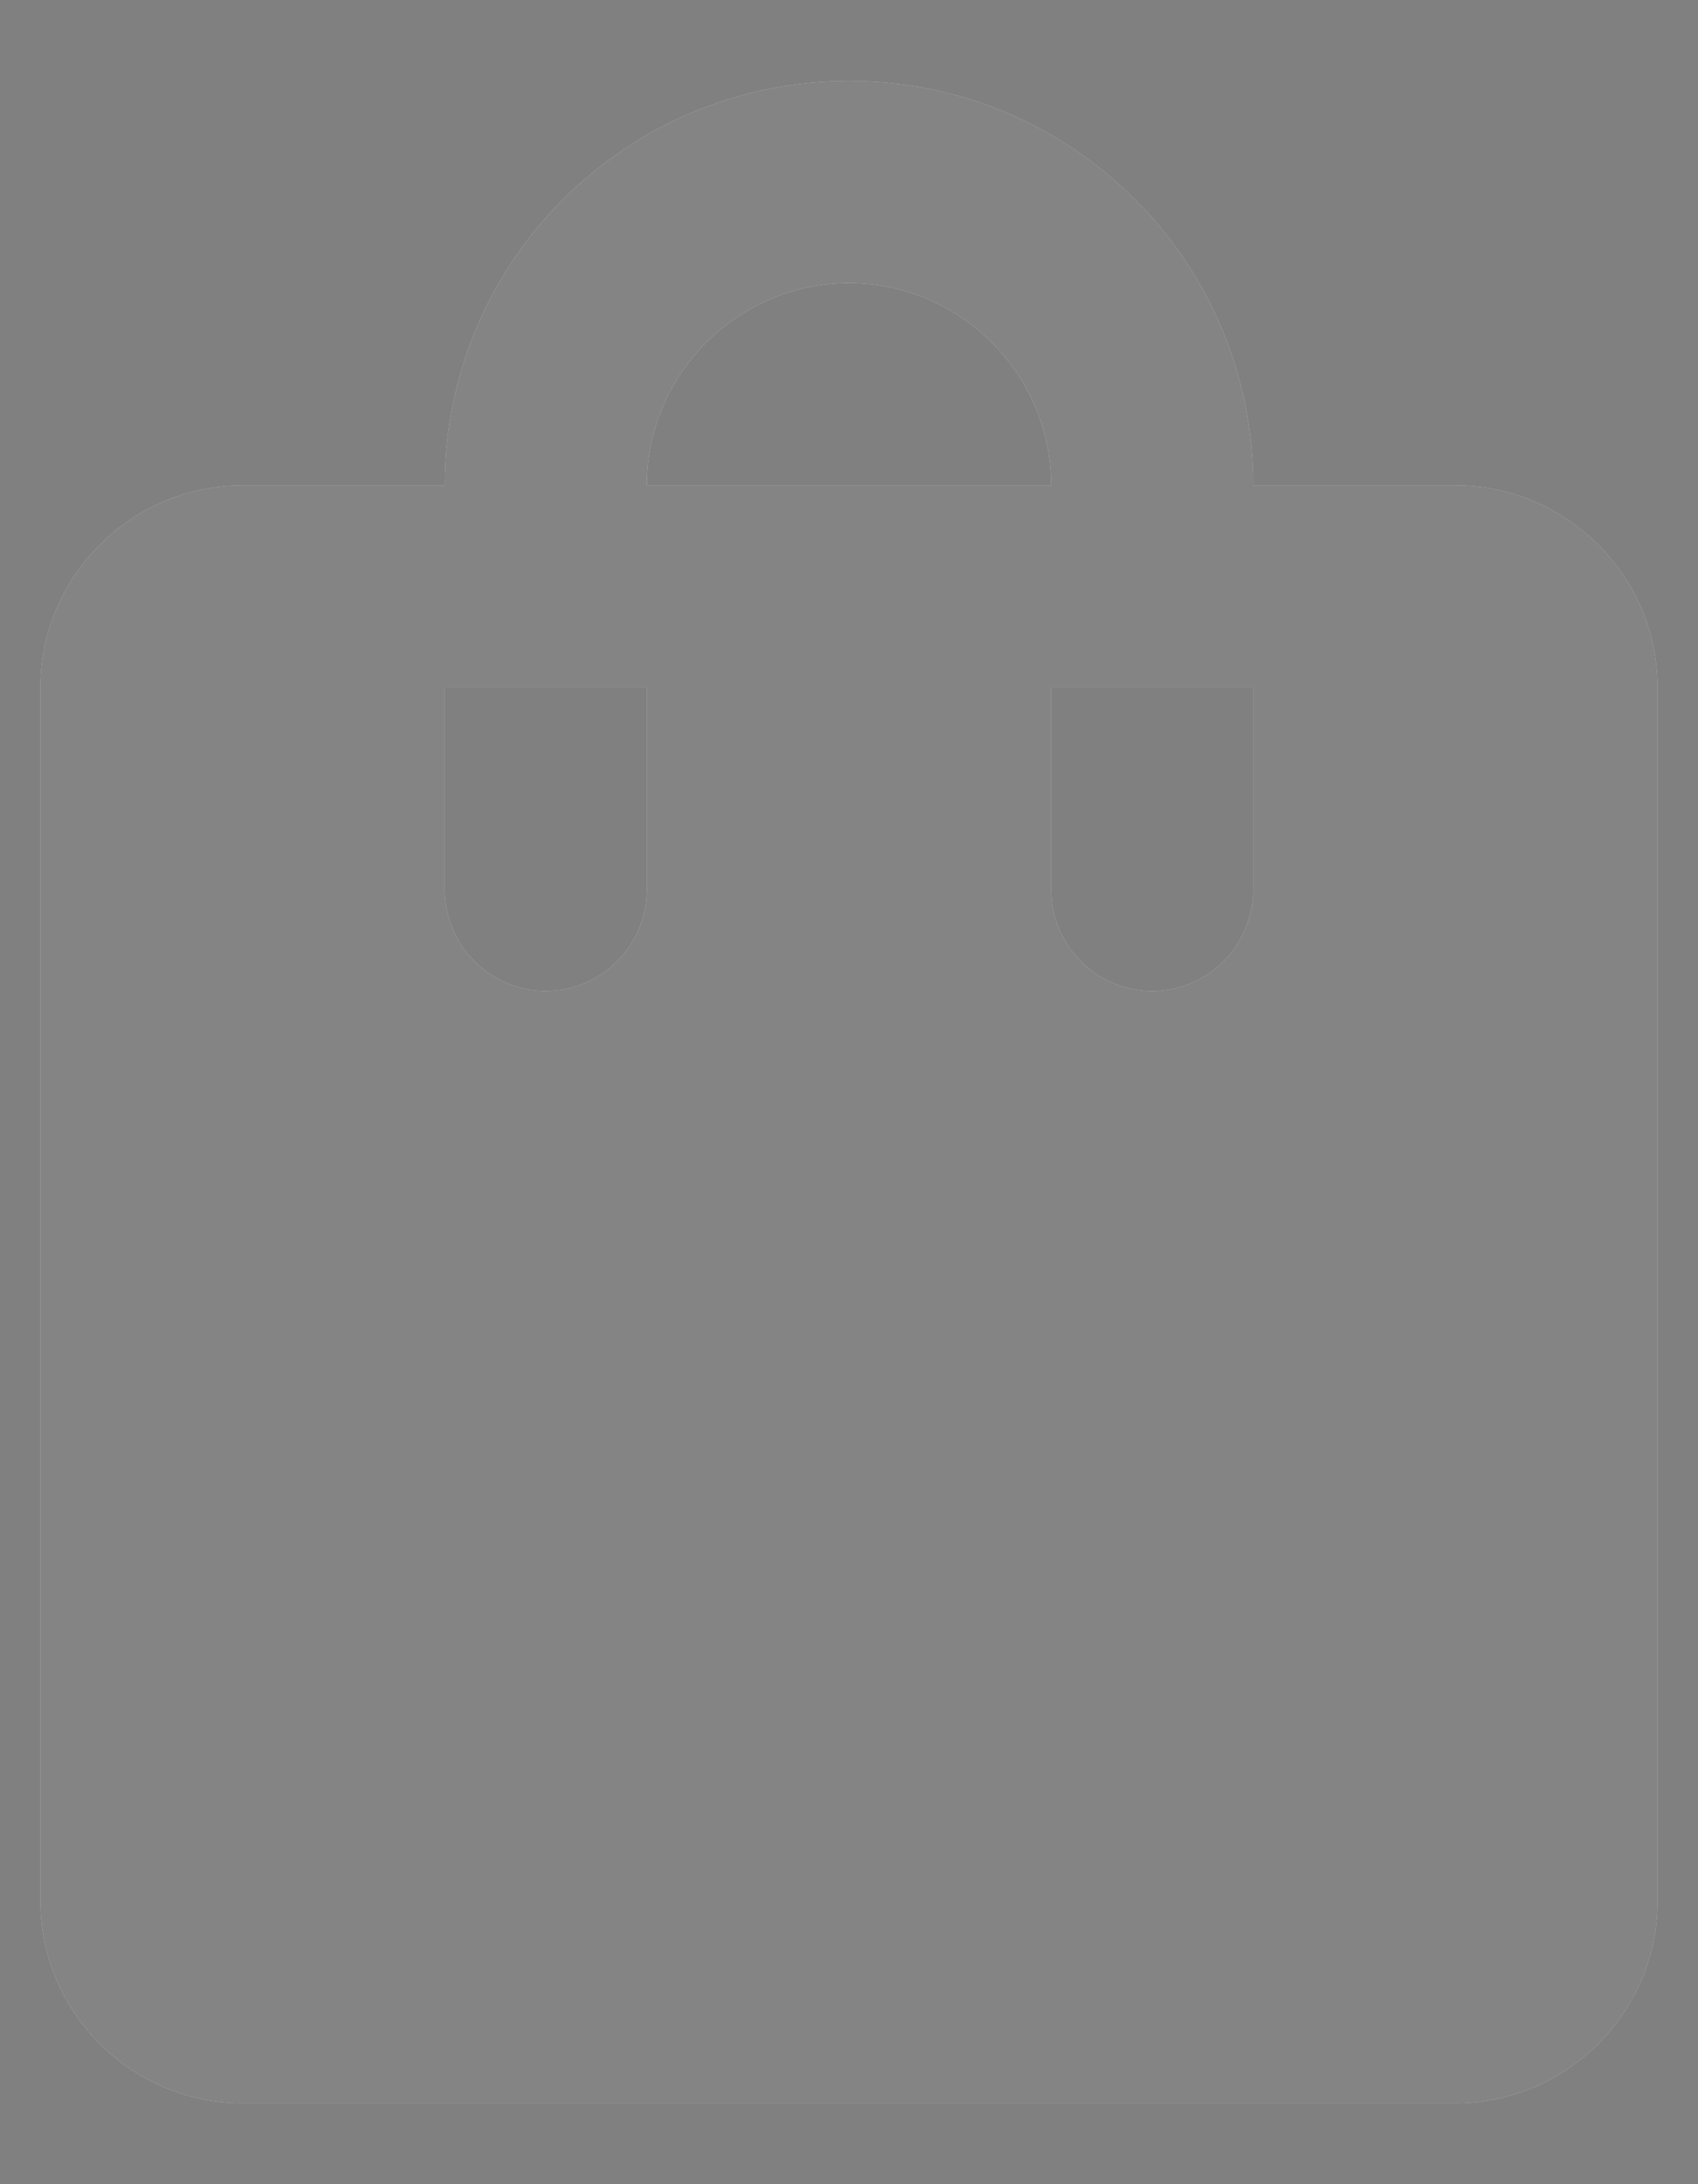 <svg width="14" height="18" viewBox="0 0 14 18" fill="none" xmlns="http://www.w3.org/2000/svg">
<rect x="0" y="0" width="14" height="18" fill="#808080" stroke="none"/>
<path d="M12 4H10.333C10.333 2.158 8.842 0.667 7 0.667C5.158 0.667 3.667 2.158 3.667 4H2C1.083 4 0.333 4.75 0.333 5.667V15.667C0.333 16.583 1.083 17.333 2 17.333H12C12.917 17.333 13.667 16.583 13.667 15.667V5.667C13.667 4.75 12.917 4 12 4ZM5.333 7.333C5.333 7.792 4.958 8.167 4.5 8.167C4.042 8.167 3.667 7.792 3.667 7.333V5.667H5.333V7.333ZM7 2.333C7.917 2.333 8.667 3.083 8.667 4H5.333C5.333 3.083 6.083 2.333 7 2.333ZM10.333 7.333C10.333 7.792 9.958 8.167 9.5 8.167C9.042 8.167 8.667 7.792 8.667 7.333V5.667H10.333V7.333Z" fill="white"/>
<path d="M12 4H10.333C10.333 2.158 8.842 0.667 7 0.667C5.158 0.667 3.667 2.158 3.667 4H2C1.083 4 0.333 4.75 0.333 5.667V15.667C0.333 16.583 1.083 17.333 2 17.333H12C12.917 17.333 13.667 16.583 13.667 15.667V5.667C13.667 4.75 12.917 4 12 4ZM5.333 7.333C5.333 7.792 4.958 8.167 4.5 8.167C4.042 8.167 3.667 7.792 3.667 7.333V5.667H5.333V7.333ZM7 2.333C7.917 2.333 8.667 3.083 8.667 4H5.333C5.333 3.083 6.083 2.333 7 2.333ZM10.333 7.333C10.333 7.792 9.958 8.167 9.5 8.167C9.042 8.167 8.667 7.792 8.667 7.333V5.667H10.333V7.333Z" fill="#333333" fill-opacity="0.6"/>
</svg>
